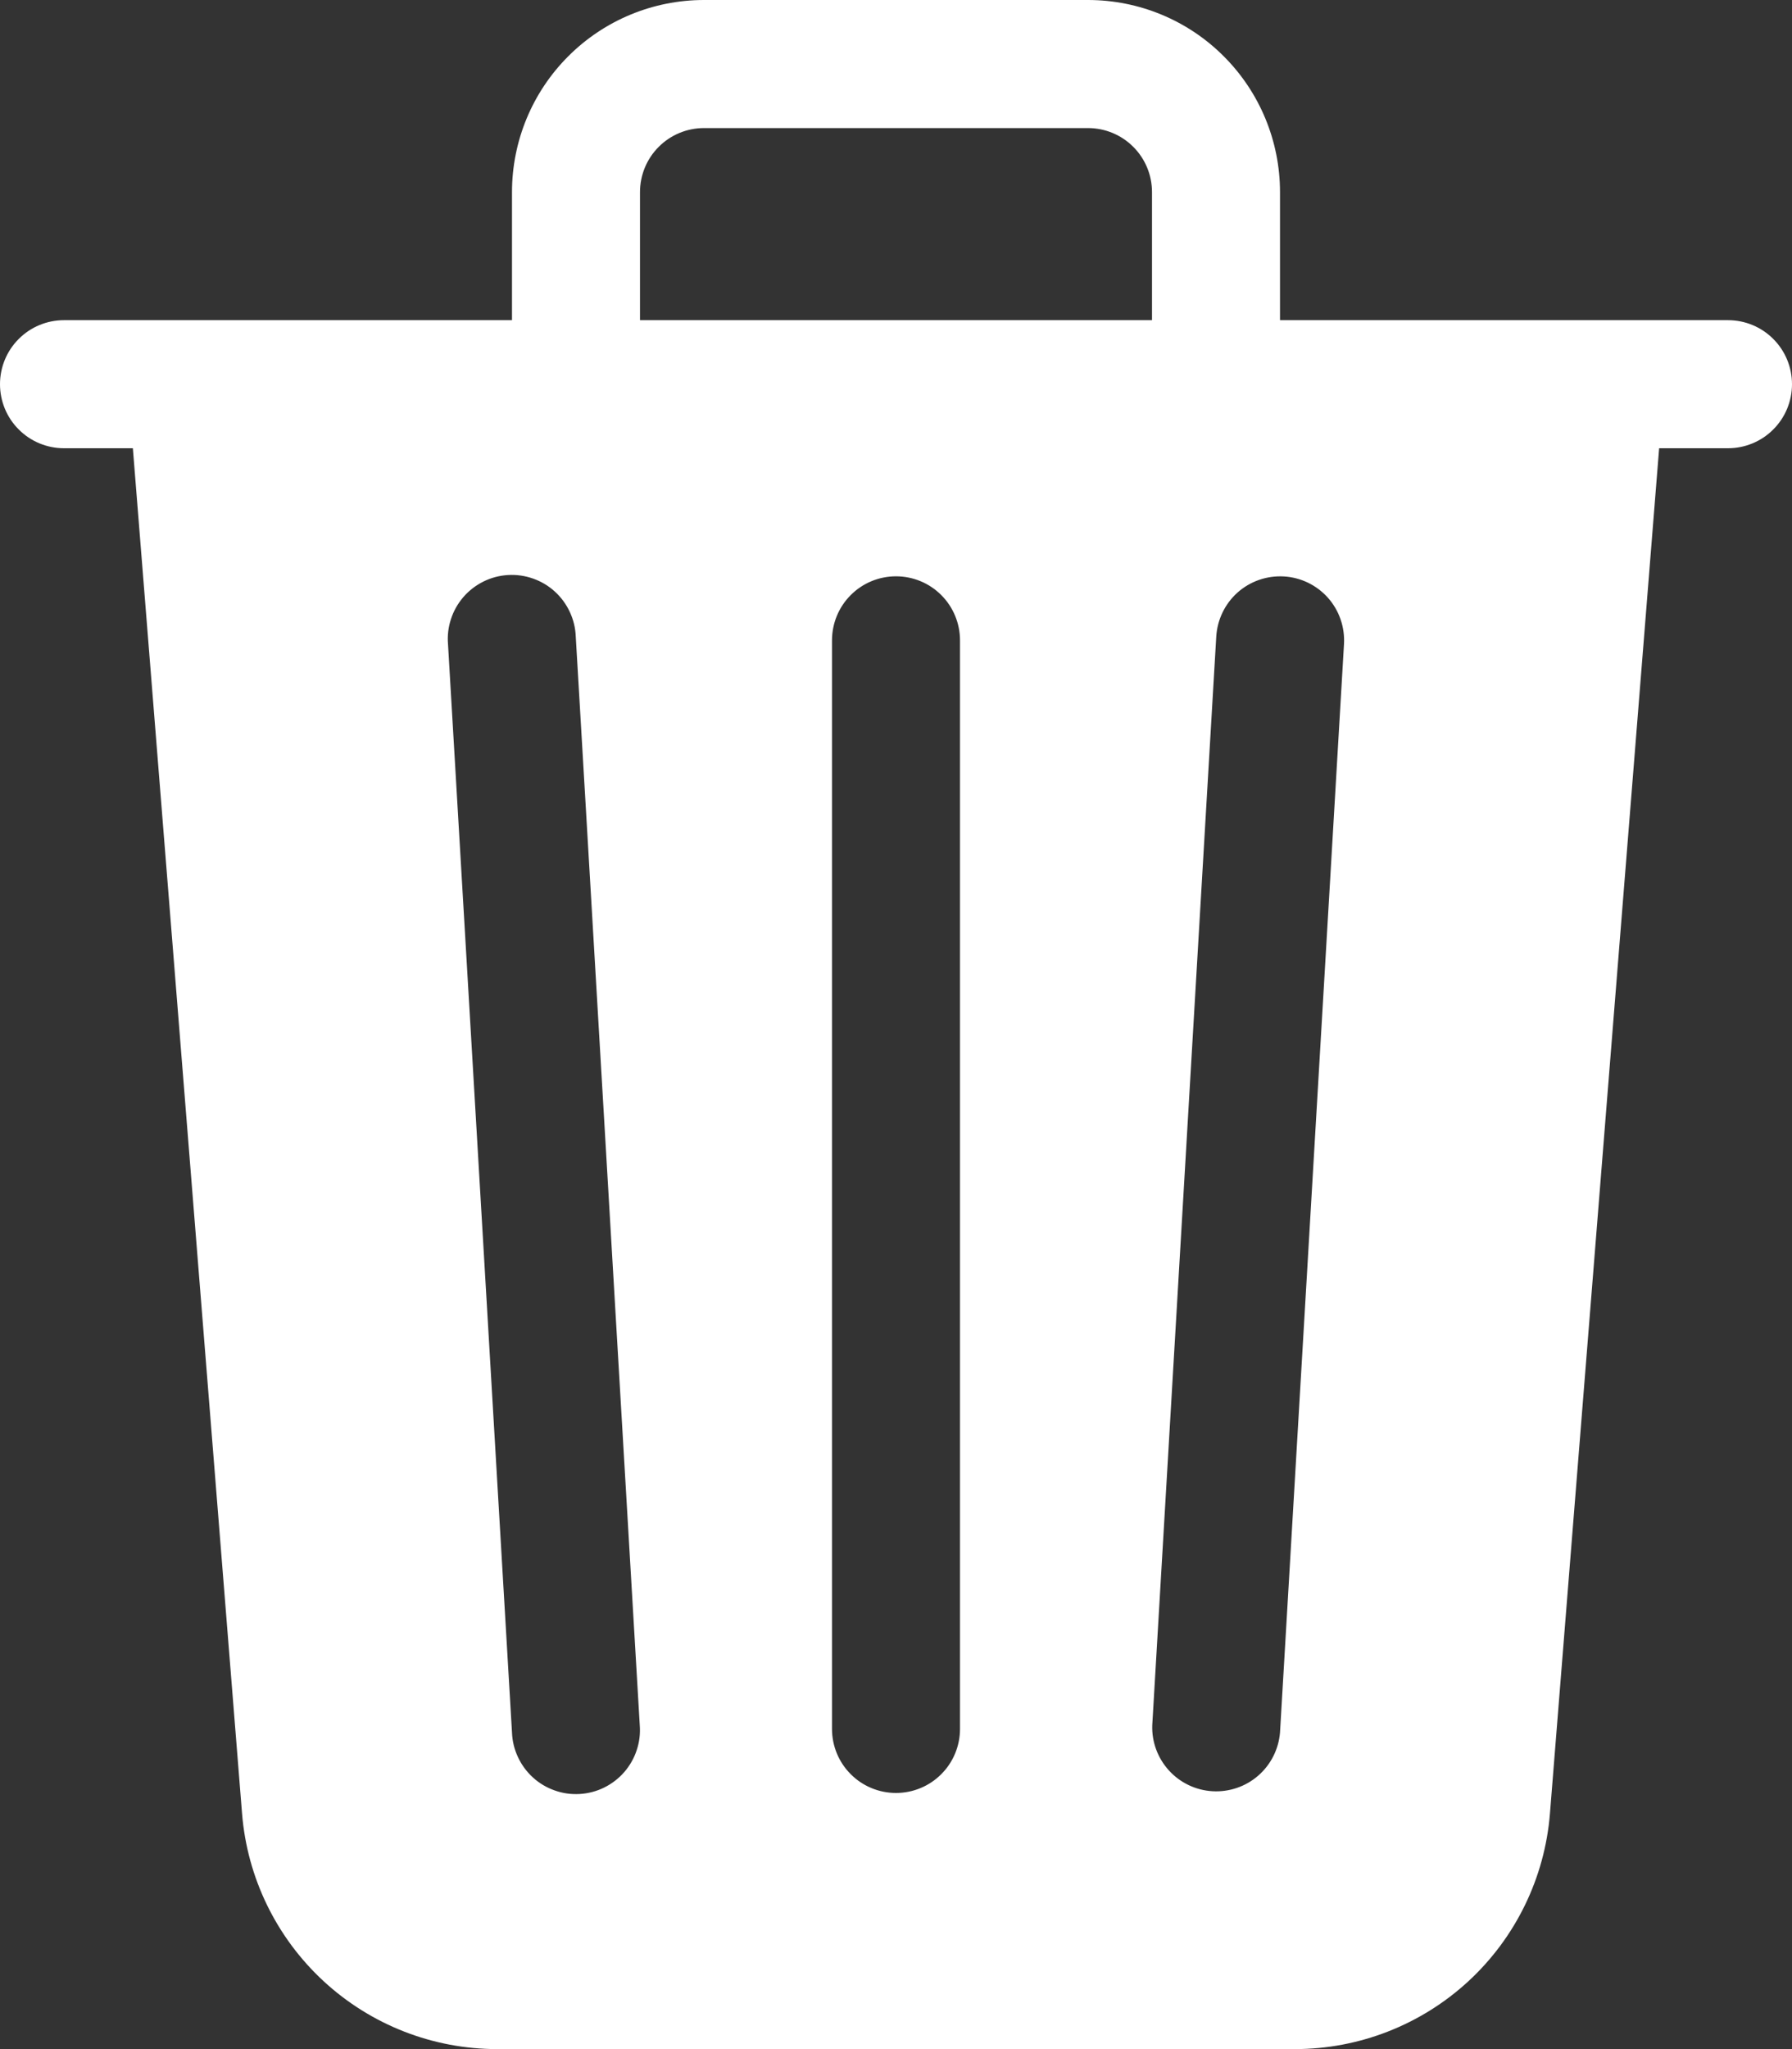 <svg width="28" height="32" viewBox="0 0 28 32" fill="none" xmlns="http://www.w3.org/2000/svg">
<rect x="0" y="0" width="28" height="32" fill="#333333" stroke="none"/>
<path d="M20 3V5H27C27.265 5 27.52 5.105 27.707 5.293C27.895 5.48 28 5.735 28 6C28 6.265 27.895 6.52 27.707 6.707C27.52 6.895 27.265 7 27 7H25.924L24.218 28.32C24.138 29.322 23.683 30.258 22.944 30.94C22.204 31.622 21.236 32 20.23 32H7.77C6.764 32 5.796 31.622 5.057 30.94C4.318 30.258 3.862 29.322 3.782 28.32L2.076 7H1C0.735 7 0.48 6.895 0.293 6.707C0.105 6.52 0 6.265 0 6C0 5.735 0.105 5.48 0.293 5.293C0.48 5.105 0.735 5 1 5H8V3C8 2.204 8.316 1.441 8.879 0.879C9.441 0.316 10.204 0 11 0L17 0C17.796 0 18.559 0.316 19.121 0.879C19.684 1.441 20 2.204 20 3ZM10 3V5H18V3C18 2.735 17.895 2.48 17.707 2.293C17.52 2.105 17.265 2 17 2H11C10.735 2 10.48 2.105 10.293 2.293C10.105 2.48 10 2.735 10 3ZM7 10.058L8 27.058C8.005 27.191 8.037 27.321 8.094 27.442C8.15 27.562 8.23 27.67 8.328 27.759C8.427 27.849 8.542 27.917 8.668 27.961C8.793 28.006 8.926 28.024 9.059 28.016C9.192 28.008 9.322 27.974 9.441 27.915C9.56 27.856 9.667 27.774 9.754 27.674C9.841 27.573 9.908 27.457 9.949 27.33C9.991 27.204 10.007 27.071 9.996 26.938L8.996 9.938C8.991 9.805 8.959 9.675 8.902 9.554C8.846 9.434 8.766 9.326 8.668 9.237C8.569 9.147 8.454 9.079 8.328 9.035C8.203 8.991 8.07 8.972 7.937 8.98C7.804 8.988 7.674 9.022 7.555 9.081C7.436 9.14 7.329 9.222 7.242 9.322C7.155 9.423 7.088 9.539 7.047 9.666C7.005 9.792 6.989 9.925 7 10.058ZM20.06 9.002C19.795 8.987 19.535 9.077 19.337 9.253C19.139 9.43 19.02 9.677 19.004 9.942L18.004 26.942C17.995 27.203 18.089 27.456 18.265 27.649C18.441 27.842 18.685 27.958 18.945 27.973C19.206 27.988 19.462 27.901 19.659 27.73C19.856 27.559 19.978 27.318 20 27.058L21 10.058C21.015 9.793 20.925 9.533 20.749 9.335C20.572 9.137 20.325 9.017 20.06 9.002ZM14 9C13.735 9 13.48 9.105 13.293 9.293C13.105 9.48 13 9.735 13 10V27C13 27.265 13.105 27.52 13.293 27.707C13.48 27.895 13.735 28 14 28C14.265 28 14.52 27.895 14.707 27.707C14.895 27.52 15 27.265 15 27V10C15 9.735 14.895 9.48 14.707 9.293C14.52 9.105 14.265 9 14 9Z" fill="white"/>
</svg>
